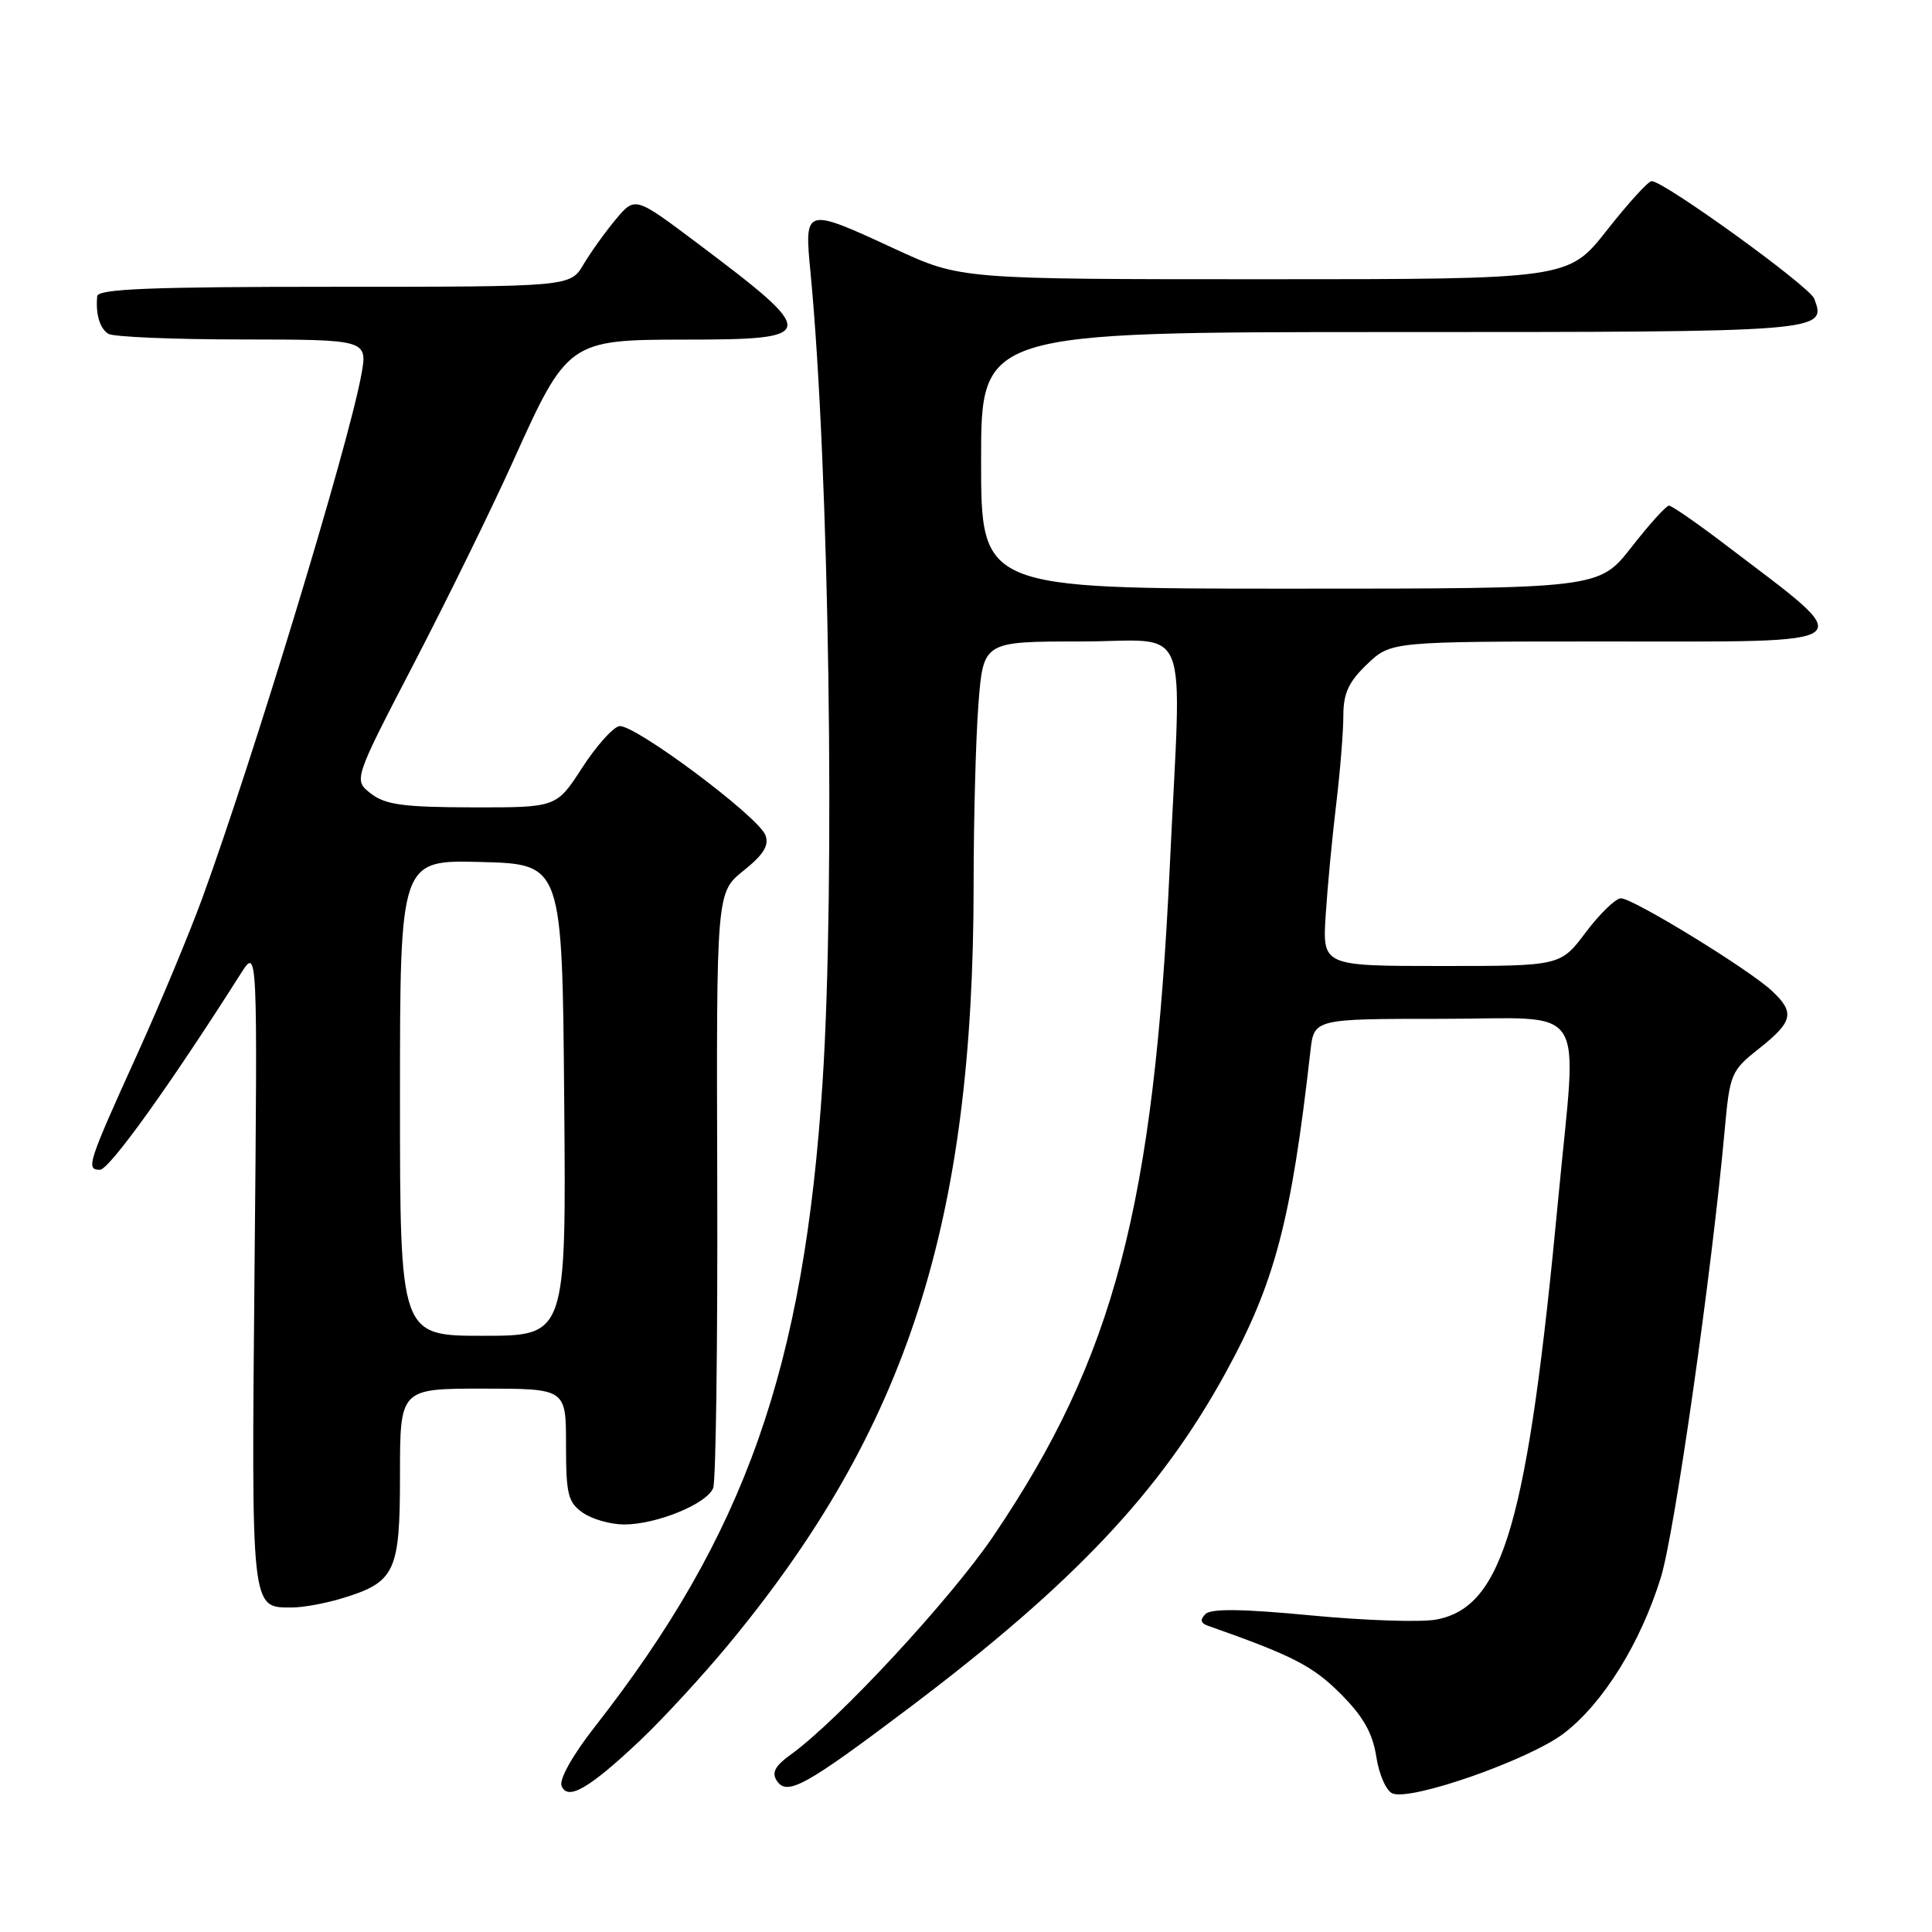 <?xml version="1.0" encoding="UTF-8" standalone="no"?>
<!DOCTYPE svg PUBLIC "-//W3C//DTD SVG 1.1//EN" "http://www.w3.org/Graphics/SVG/1.1/DTD/svg11.dtd" >
<svg xmlns="http://www.w3.org/2000/svg" xmlns:xlink="http://www.w3.org/1999/xlink" version="1.1" viewBox="0 0 256 256">
 <g >
 <path fill="currentColor"
d=" M 84.84 230.60 C 87.81 227.79 93.03 222.12 96.45 218.00 C 120.18 189.36 128.99 162.12 129.01 117.29 C 129.01 108.61 129.30 97.79 129.65 93.25 C 130.30 85.00 130.30 85.00 143.15 85.00 C 158.06 85.00 156.57 81.29 155.01 114.66 C 152.90 159.84 147.63 179.90 131.65 203.50 C 125.96 211.91 110.99 228.05 104.74 232.52 C 102.71 233.98 102.23 234.88 102.92 235.94 C 104.27 238.03 106.69 236.69 120.60 226.20 C 142.27 209.84 153.78 197.64 162.40 181.90 C 168.93 169.98 171.09 161.79 173.64 139.25 C 174.12 135.00 174.12 135.00 191.06 135.00 C 210.76 135.00 208.98 132.28 206.50 158.59 C 202.42 201.80 199.21 212.93 190.31 214.60 C 188.31 214.98 180.84 214.73 173.73 214.05 C 164.61 213.18 160.47 213.13 159.73 213.87 C 158.98 214.62 159.08 215.08 160.08 215.43 C 171.26 219.36 173.94 220.74 177.60 224.40 C 180.64 227.44 181.87 229.61 182.37 232.79 C 182.74 235.18 183.70 237.33 184.53 237.65 C 187.09 238.63 202.60 233.18 207.19 229.70 C 212.40 225.73 217.36 217.77 220.07 209.03 C 221.90 203.12 226.82 168.64 228.53 149.74 C 229.21 142.25 229.37 141.87 233.12 138.91 C 237.60 135.36 237.86 134.14 234.75 131.26 C 231.63 128.37 216.32 118.99 214.77 119.03 C 214.07 119.05 211.98 121.07 210.13 123.53 C 206.77 128.00 206.77 128.00 191.00 128.00 C 175.23 128.00 175.23 128.00 175.66 121.25 C 175.90 117.54 176.52 110.94 177.05 106.59 C 177.57 102.24 178.00 96.96 178.00 94.85 C 178.00 91.86 178.69 90.36 181.15 88.01 C 184.30 85.00 184.30 85.00 212.65 85.00 C 247.62 85.00 246.56 85.84 228.72 72.25 C 224.93 69.36 221.52 67.00 221.15 67.00 C 220.78 67.00 218.54 69.47 216.18 72.50 C 211.88 78.00 211.88 78.00 170.94 78.00 C 130.00 78.00 130.00 78.00 130.00 61.00 C 130.00 44.00 130.00 44.00 184.38 44.00 C 241.80 44.00 242.08 43.98 240.39 39.57 C 239.76 37.93 220.49 24.00 218.85 24.00 C 218.40 24.00 215.74 26.93 212.93 30.50 C 207.82 37.00 207.82 37.00 167.55 37.00 C 127.28 37.00 127.28 37.00 118.62 33.00 C 106.54 27.42 106.56 27.41 107.41 36.25 C 109.87 61.93 110.69 117.19 109.00 143.31 C 106.54 181.29 98.76 203.33 78.80 228.83 C 75.91 232.51 74.08 235.77 74.41 236.62 C 75.19 238.66 78.04 237.02 84.84 230.60 Z  M 45.11 211.85 C 52.39 209.67 53.00 208.40 53.00 195.46 C 53.00 184.00 53.00 184.00 64.00 184.00 C 75.00 184.00 75.00 184.00 75.00 191.44 C 75.00 198.00 75.26 199.07 77.22 200.44 C 78.44 201.30 80.91 202.00 82.70 202.00 C 87.01 202.00 93.68 199.27 94.50 197.17 C 94.86 196.25 95.10 178.12 95.04 156.88 C 94.92 118.26 94.92 118.26 98.52 115.37 C 101.19 113.23 101.94 112.01 101.42 110.66 C 100.46 108.16 83.96 95.86 82.05 96.22 C 81.20 96.39 78.98 98.88 77.12 101.76 C 73.73 107.00 73.73 107.00 62.62 106.98 C 53.47 106.96 51.08 106.64 49.16 105.16 C 46.83 103.36 46.83 103.36 54.84 87.93 C 59.25 79.44 65.19 67.33 68.04 61.00 C 75.14 45.23 75.44 45.01 90.63 45.00 C 108.57 45.00 108.64 44.43 92.33 32.17 C 84.15 26.03 84.15 26.03 81.61 29.05 C 80.22 30.71 78.29 33.40 77.32 35.03 C 75.57 38.00 75.57 38.00 44.28 38.00 C 19.99 38.00 12.97 38.28 12.88 39.25 C 12.66 41.64 13.21 43.50 14.35 44.23 C 14.98 44.64 22.98 44.98 32.12 44.98 C 48.74 45.00 48.74 45.00 47.86 49.75 C 46.12 59.18 33.51 100.63 26.81 119.00 C 25.10 123.67 21.26 132.90 18.27 139.50 C 11.61 154.18 11.35 155.00 13.24 155.00 C 14.48 155.00 22.51 143.81 31.91 129.00 C 34.13 125.50 34.13 125.50 33.73 167.85 C 33.31 213.77 33.22 213.00 38.71 213.00 C 40.11 213.00 43.00 212.48 45.11 211.85 Z  M 53.00 145.47 C 53.00 113.93 53.00 113.93 63.75 114.22 C 74.50 114.50 74.50 114.50 74.76 145.75 C 75.03 177.00 75.03 177.00 64.01 177.00 C 53.00 177.00 53.00 177.00 53.00 145.47 Z "/>
</g>
</svg>